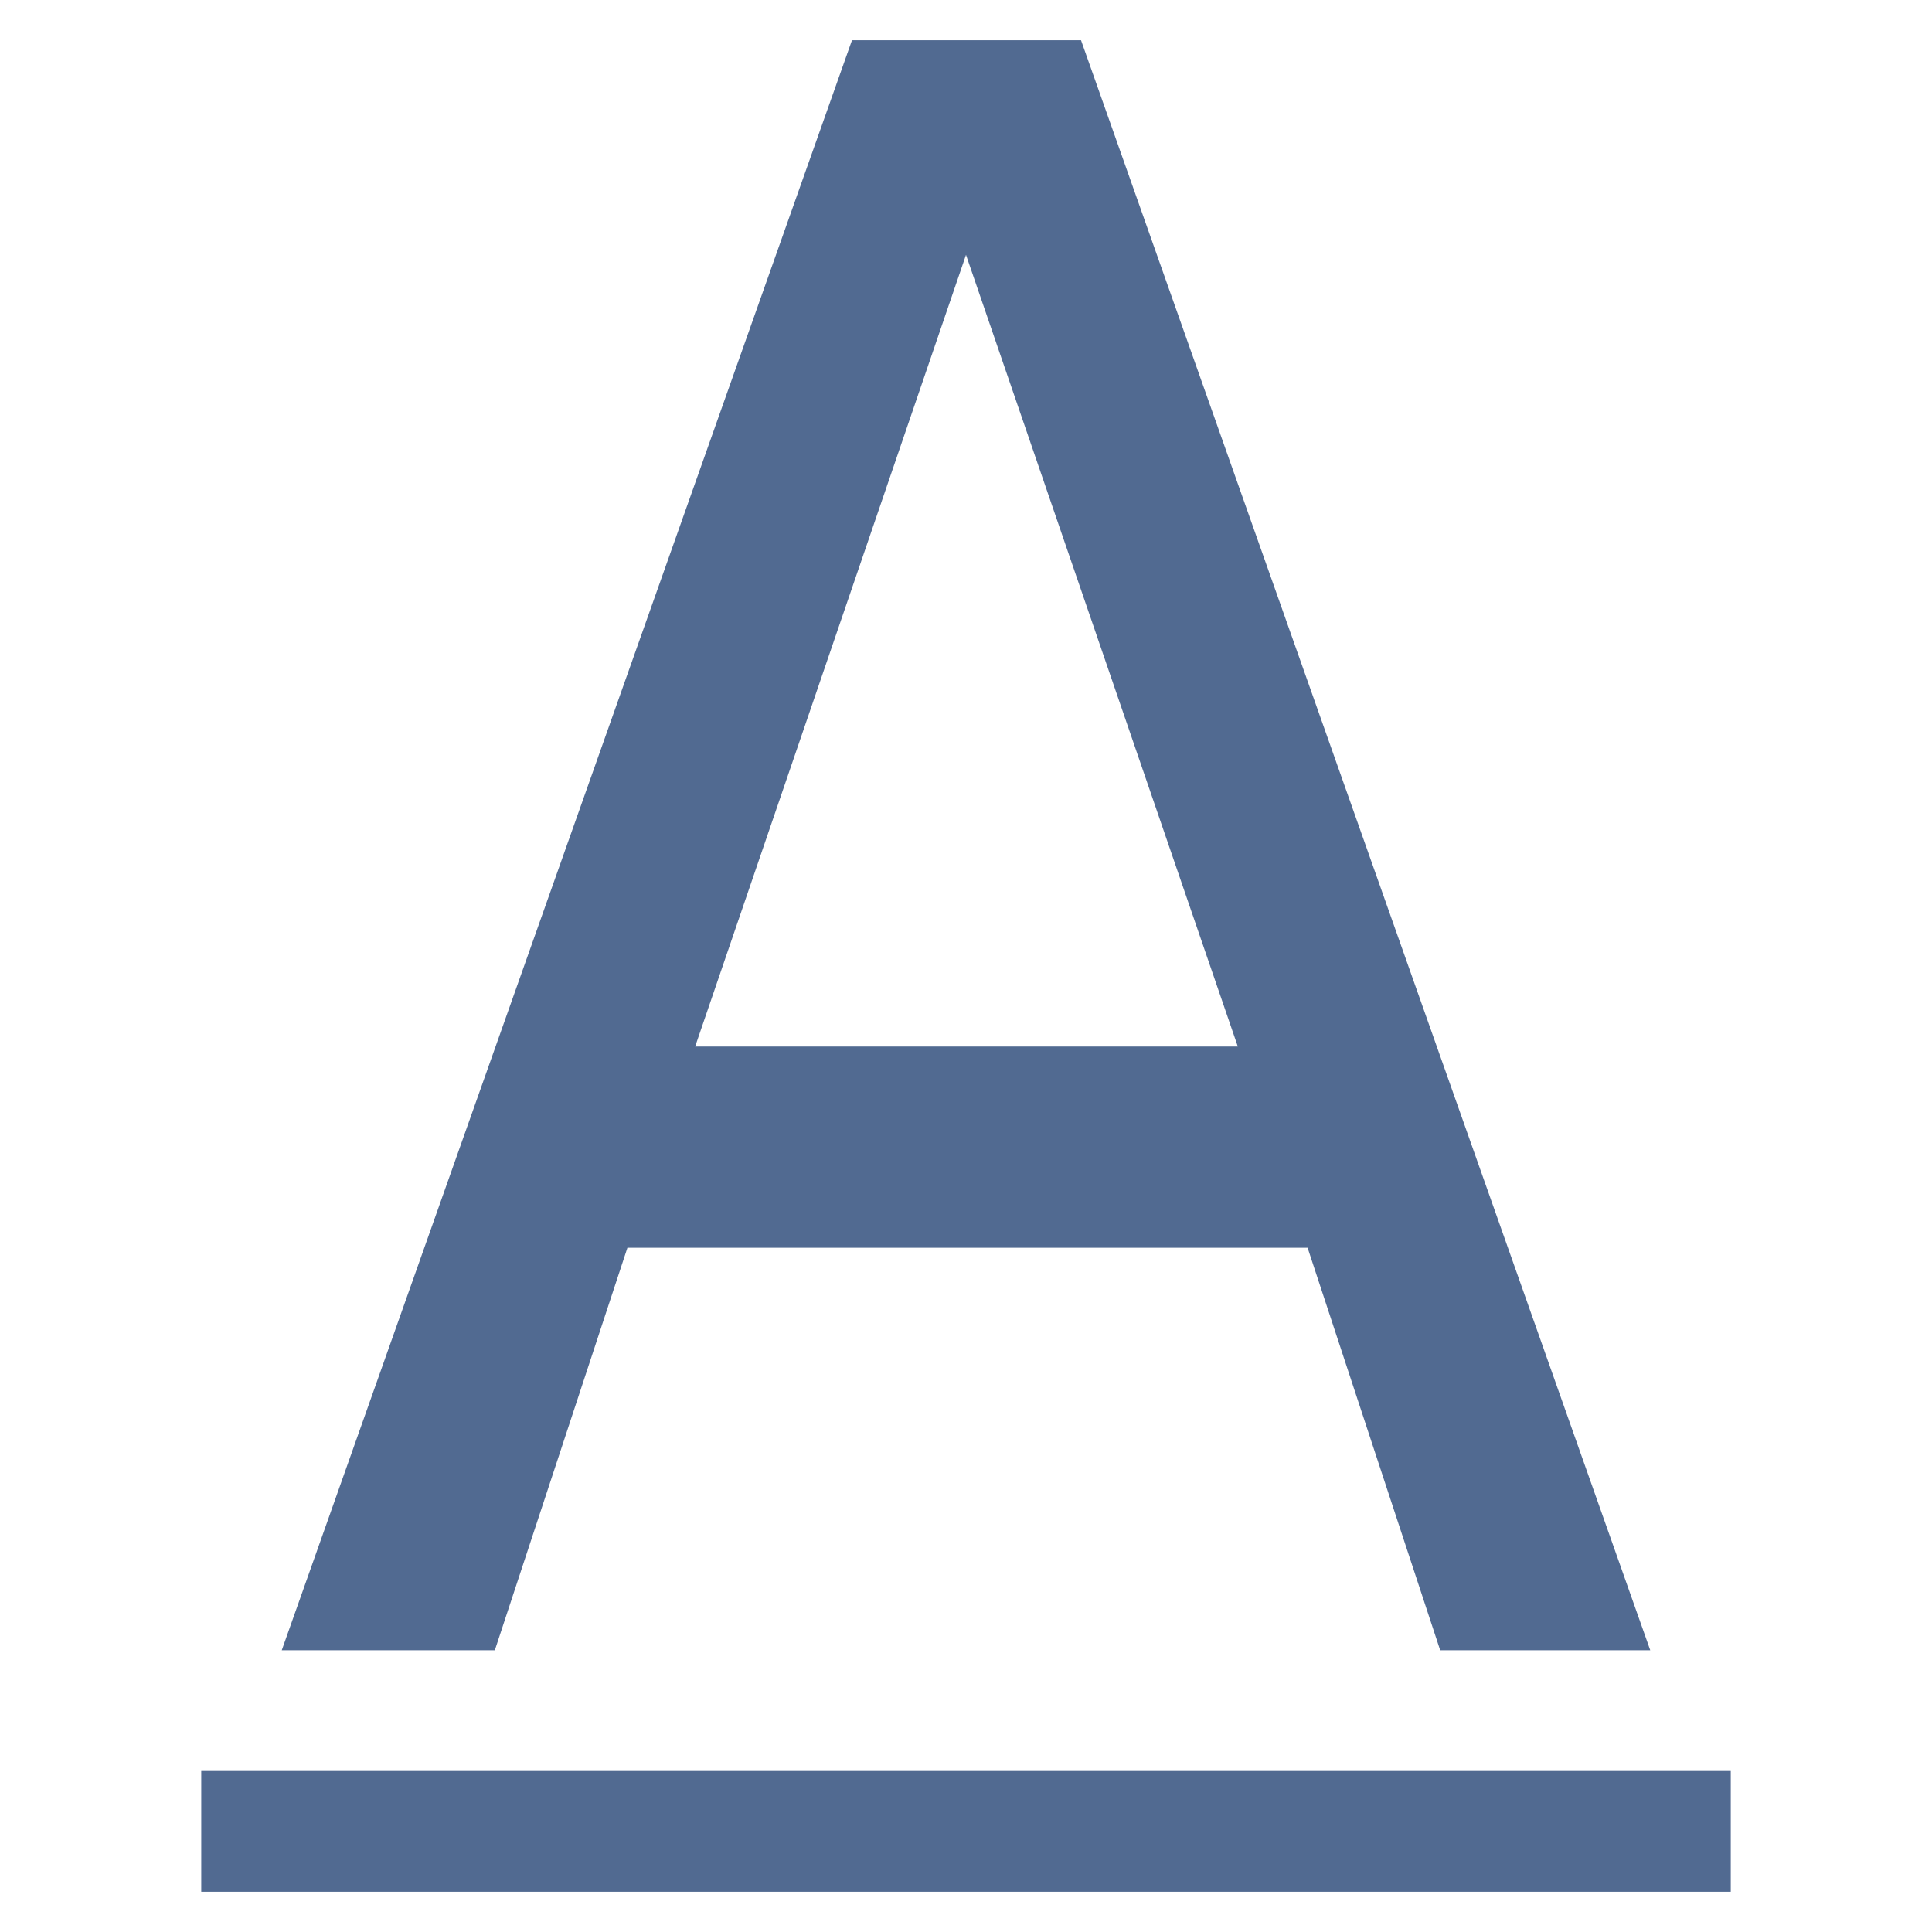 <?xml version="1.0" encoding="UTF-8" standalone="no"?>
<!DOCTYPE svg PUBLIC "-//W3C//DTD SVG 1.1//EN" "http://www.w3.org/Graphics/SVG/1.1/DTD/svg11.dtd">
<svg viewBox="0 0 48 48" version="1.1" xmlns="http://www.w3.org/2000/svg" xmlns:xlink="http://www.w3.org/1999/xlink" xml:space="preserve" xmlns:serif="http://www.serif.com/" style="fill-rule:evenodd;clip-rule:evenodd;stroke-linejoin:round;stroke-miterlimit:2;">
    <path d="M15.588,31L12.294,41L7,41L21.167,1L26.858,1L41,41L35.781,41L32.487,31L15.588,31ZM17.271,26L30.753,26L24,6.332L17.271,26Z" style="fill:#516a91;fill-rule:nonzero;"/>
    <rect x="5" y="44" width="38" height="3" style="fill:#516a91;"/>
</svg>
